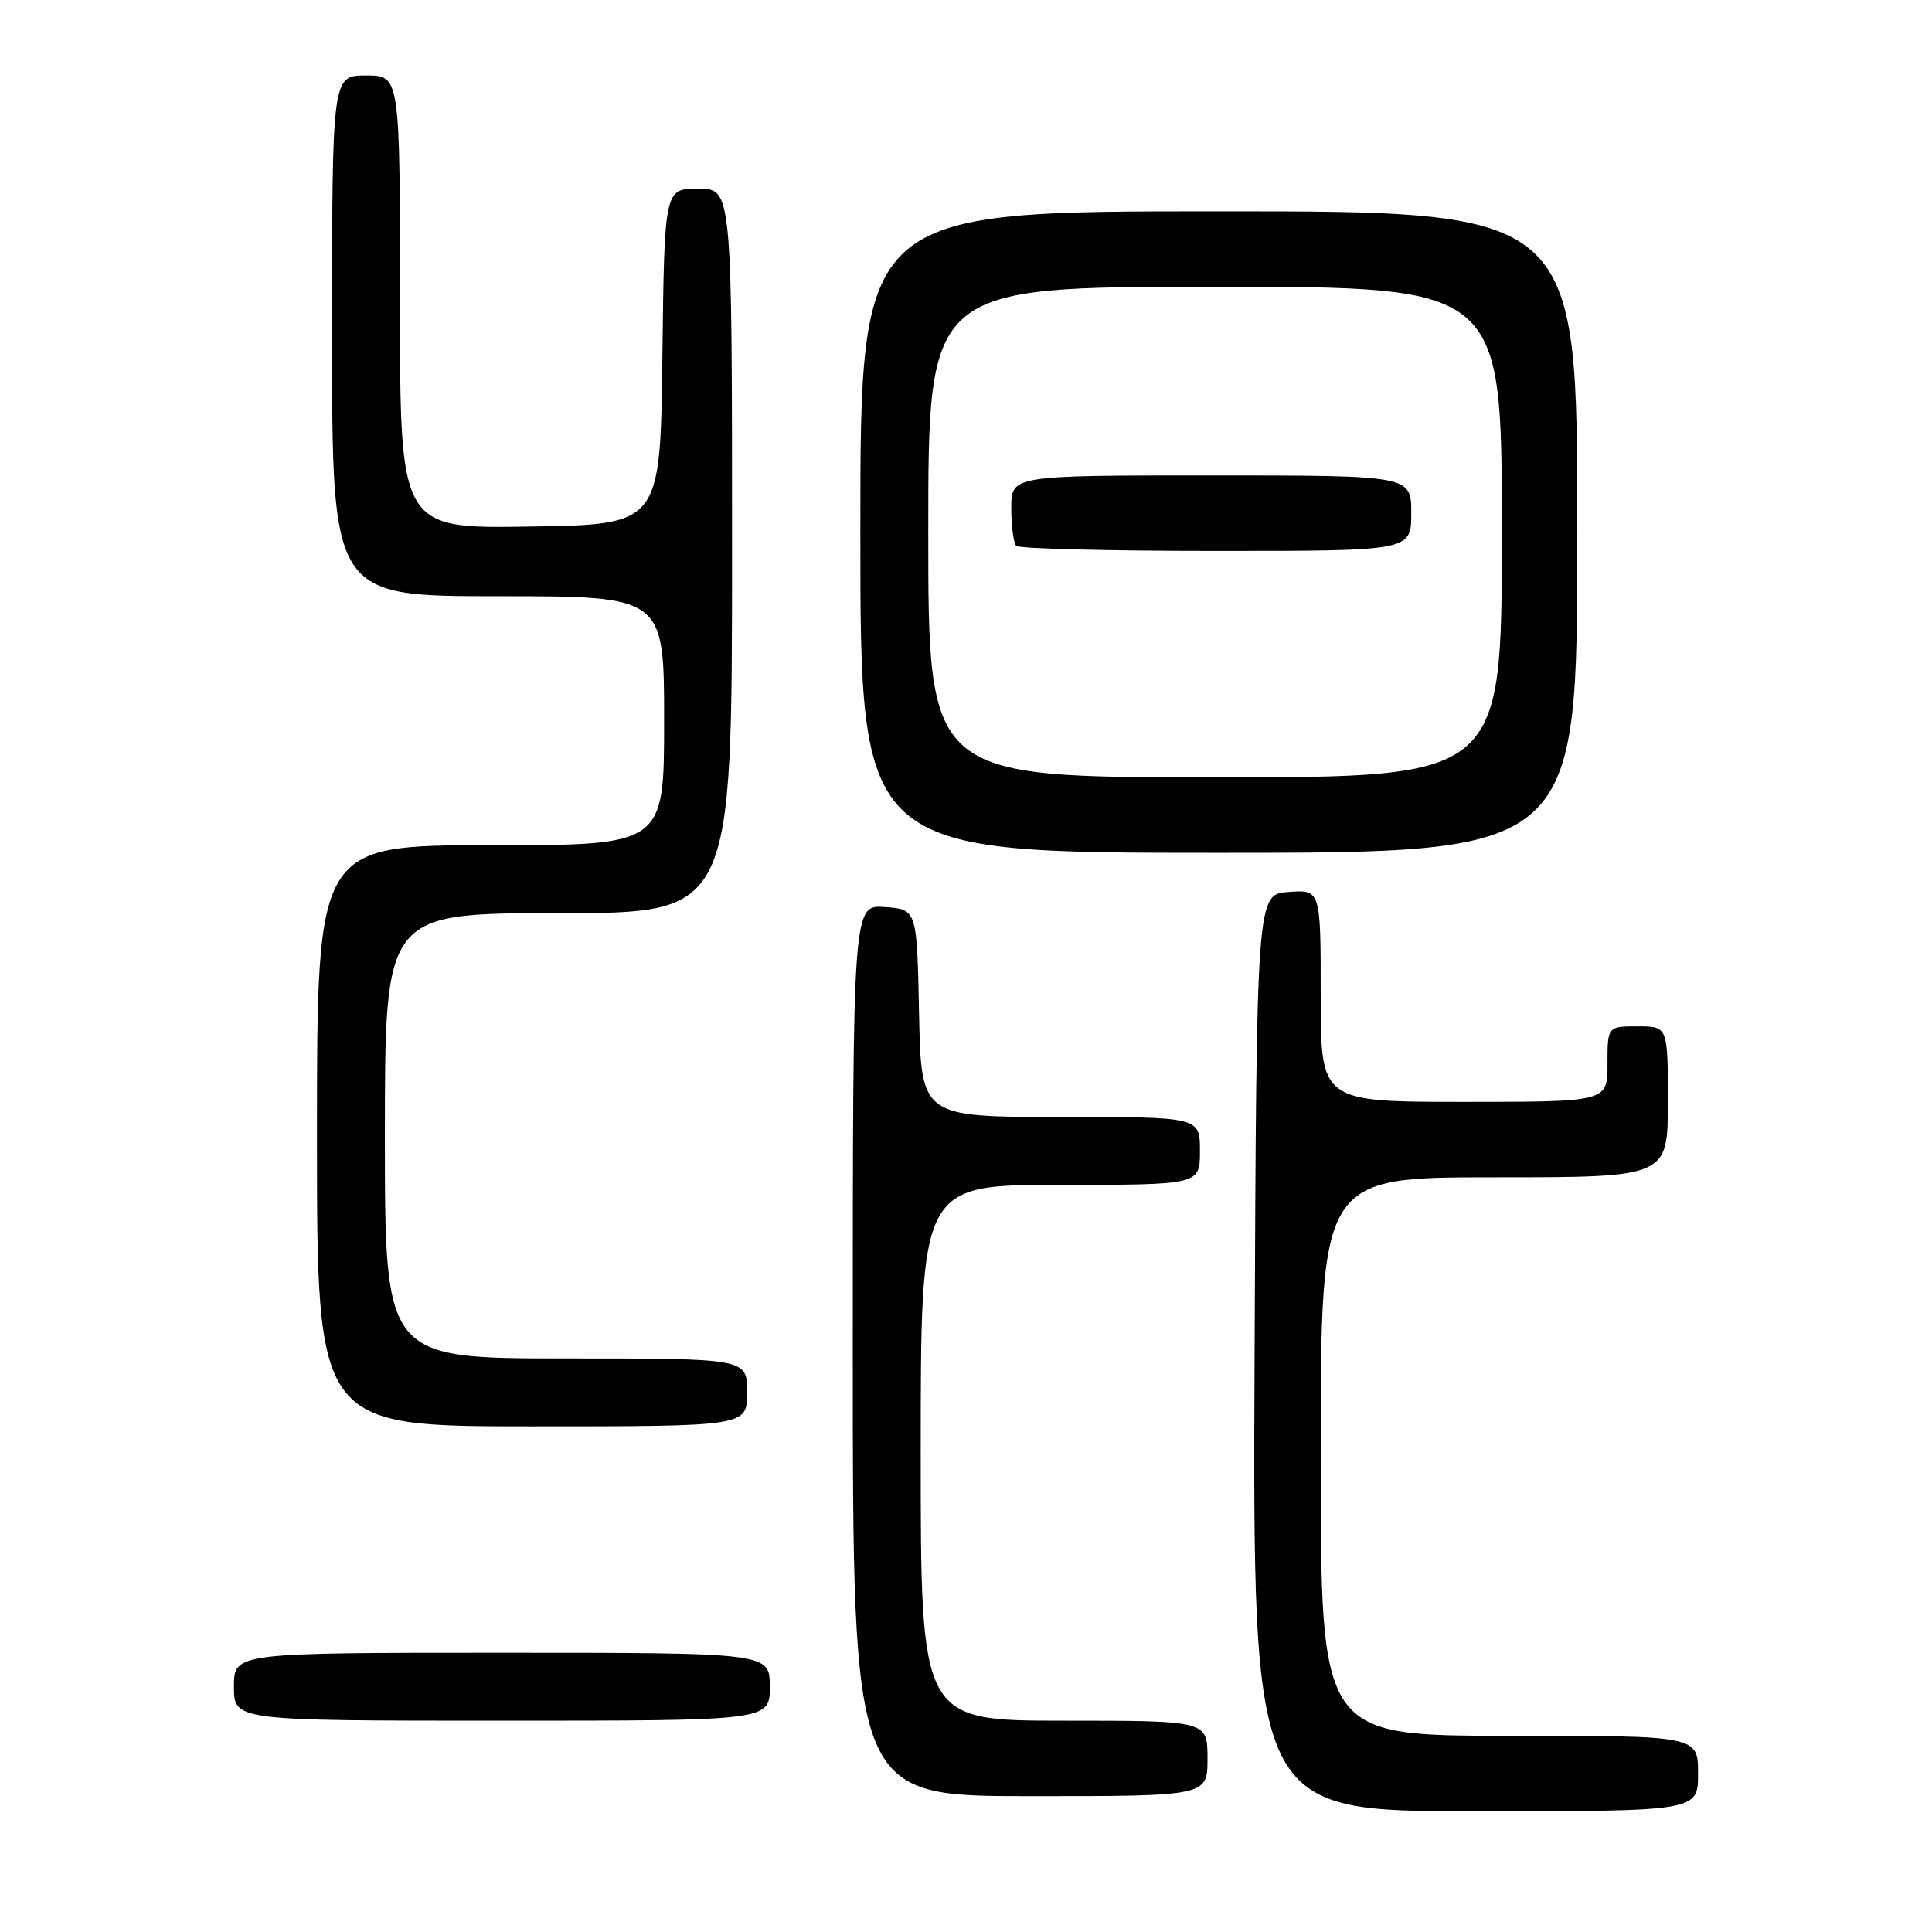 <?xml version="1.0" encoding="UTF-8" standalone="no"?>
<!DOCTYPE svg PUBLIC "-//W3C//DTD SVG 1.1//EN" "http://www.w3.org/Graphics/SVG/1.1/DTD/svg11.dtd" >
<svg xmlns="http://www.w3.org/2000/svg" xmlns:xlink="http://www.w3.org/1999/xlink" version="1.1" viewBox="0 0 256 256">
 <g >
 <path fill="currentColor"
d=" M 225.00 235.00 C 225.00 230.00 225.00 230.00 200.00 230.00 C 175.00 230.00 175.00 230.00 175.00 193.00 C 175.00 156.00 175.00 156.00 198.00 156.00 C 221.00 156.00 221.00 156.00 221.00 146.00 C 221.00 136.00 221.00 136.00 217.00 136.00 C 213.00 136.00 213.00 136.00 213.00 141.00 C 213.00 146.00 213.00 146.00 194.00 146.00 C 175.00 146.00 175.00 146.00 175.00 131.94 C 175.00 117.89 175.00 117.89 170.75 118.19 C 166.50 118.50 166.50 118.50 166.24 179.25 C 165.98 240.00 165.98 240.00 195.49 240.00 C 225.00 240.00 225.00 240.00 225.00 235.00 Z  M 160.00 233.00 C 160.00 228.00 160.00 228.00 141.00 228.00 C 122.00 228.00 122.00 228.00 122.00 192.50 C 122.00 157.00 122.00 157.00 140.50 157.00 C 159.00 157.00 159.00 157.00 159.00 152.50 C 159.00 148.00 159.00 148.00 140.53 148.00 C 122.06 148.00 122.06 148.00 121.78 134.25 C 121.50 120.50 121.50 120.50 117.25 120.19 C 113.00 119.89 113.00 119.89 113.00 178.94 C 113.00 238.00 113.00 238.00 136.50 238.00 C 160.00 238.00 160.00 238.00 160.00 233.00 Z  M 102.00 223.50 C 102.00 219.00 102.00 219.00 66.50 219.00 C 31.00 219.00 31.00 219.00 31.00 223.50 C 31.00 228.00 31.00 228.00 66.50 228.00 C 102.00 228.00 102.00 228.00 102.00 223.50 Z  M 99.00 184.50 C 99.00 180.00 99.00 180.00 75.00 180.00 C 51.00 180.00 51.00 180.00 51.00 150.50 C 51.00 121.00 51.00 121.00 74.00 121.00 C 97.00 121.00 97.00 121.00 97.00 73.00 C 97.00 25.00 97.00 25.00 92.52 25.00 C 88.04 25.00 88.04 25.00 87.77 47.25 C 87.50 69.50 87.50 69.50 70.25 69.77 C 53.00 70.05 53.00 70.05 53.00 40.02 C 53.00 10.00 53.00 10.00 48.50 10.00 C 44.00 10.00 44.00 10.00 44.00 44.50 C 44.00 79.00 44.00 79.00 66.00 79.00 C 88.00 79.00 88.00 79.00 88.00 95.50 C 88.00 112.00 88.00 112.00 65.00 112.00 C 42.00 112.00 42.00 112.00 42.00 150.50 C 42.00 189.00 42.00 189.00 70.50 189.00 C 99.00 189.00 99.00 189.00 99.00 184.50 Z  M 209.00 70.50 C 209.00 28.00 209.00 28.00 161.50 28.00 C 114.00 28.00 114.00 28.00 114.00 70.50 C 114.00 113.00 114.00 113.00 161.50 113.00 C 209.00 113.00 209.00 113.00 209.00 70.50 Z  M 123.00 70.50 C 123.00 38.00 123.00 38.00 161.00 38.00 C 199.00 38.00 199.00 38.00 199.00 70.50 C 199.00 103.00 199.00 103.00 161.00 103.00 C 123.00 103.00 123.00 103.00 123.00 70.50 Z  M 187.00 68.00 C 187.00 63.00 187.00 63.00 160.50 63.00 C 134.00 63.00 134.00 63.00 134.00 67.33 C 134.00 69.72 134.30 71.97 134.67 72.33 C 135.03 72.70 146.96 73.00 161.17 73.00 C 187.00 73.00 187.00 73.00 187.00 68.00 Z "/>
</g>
</svg>